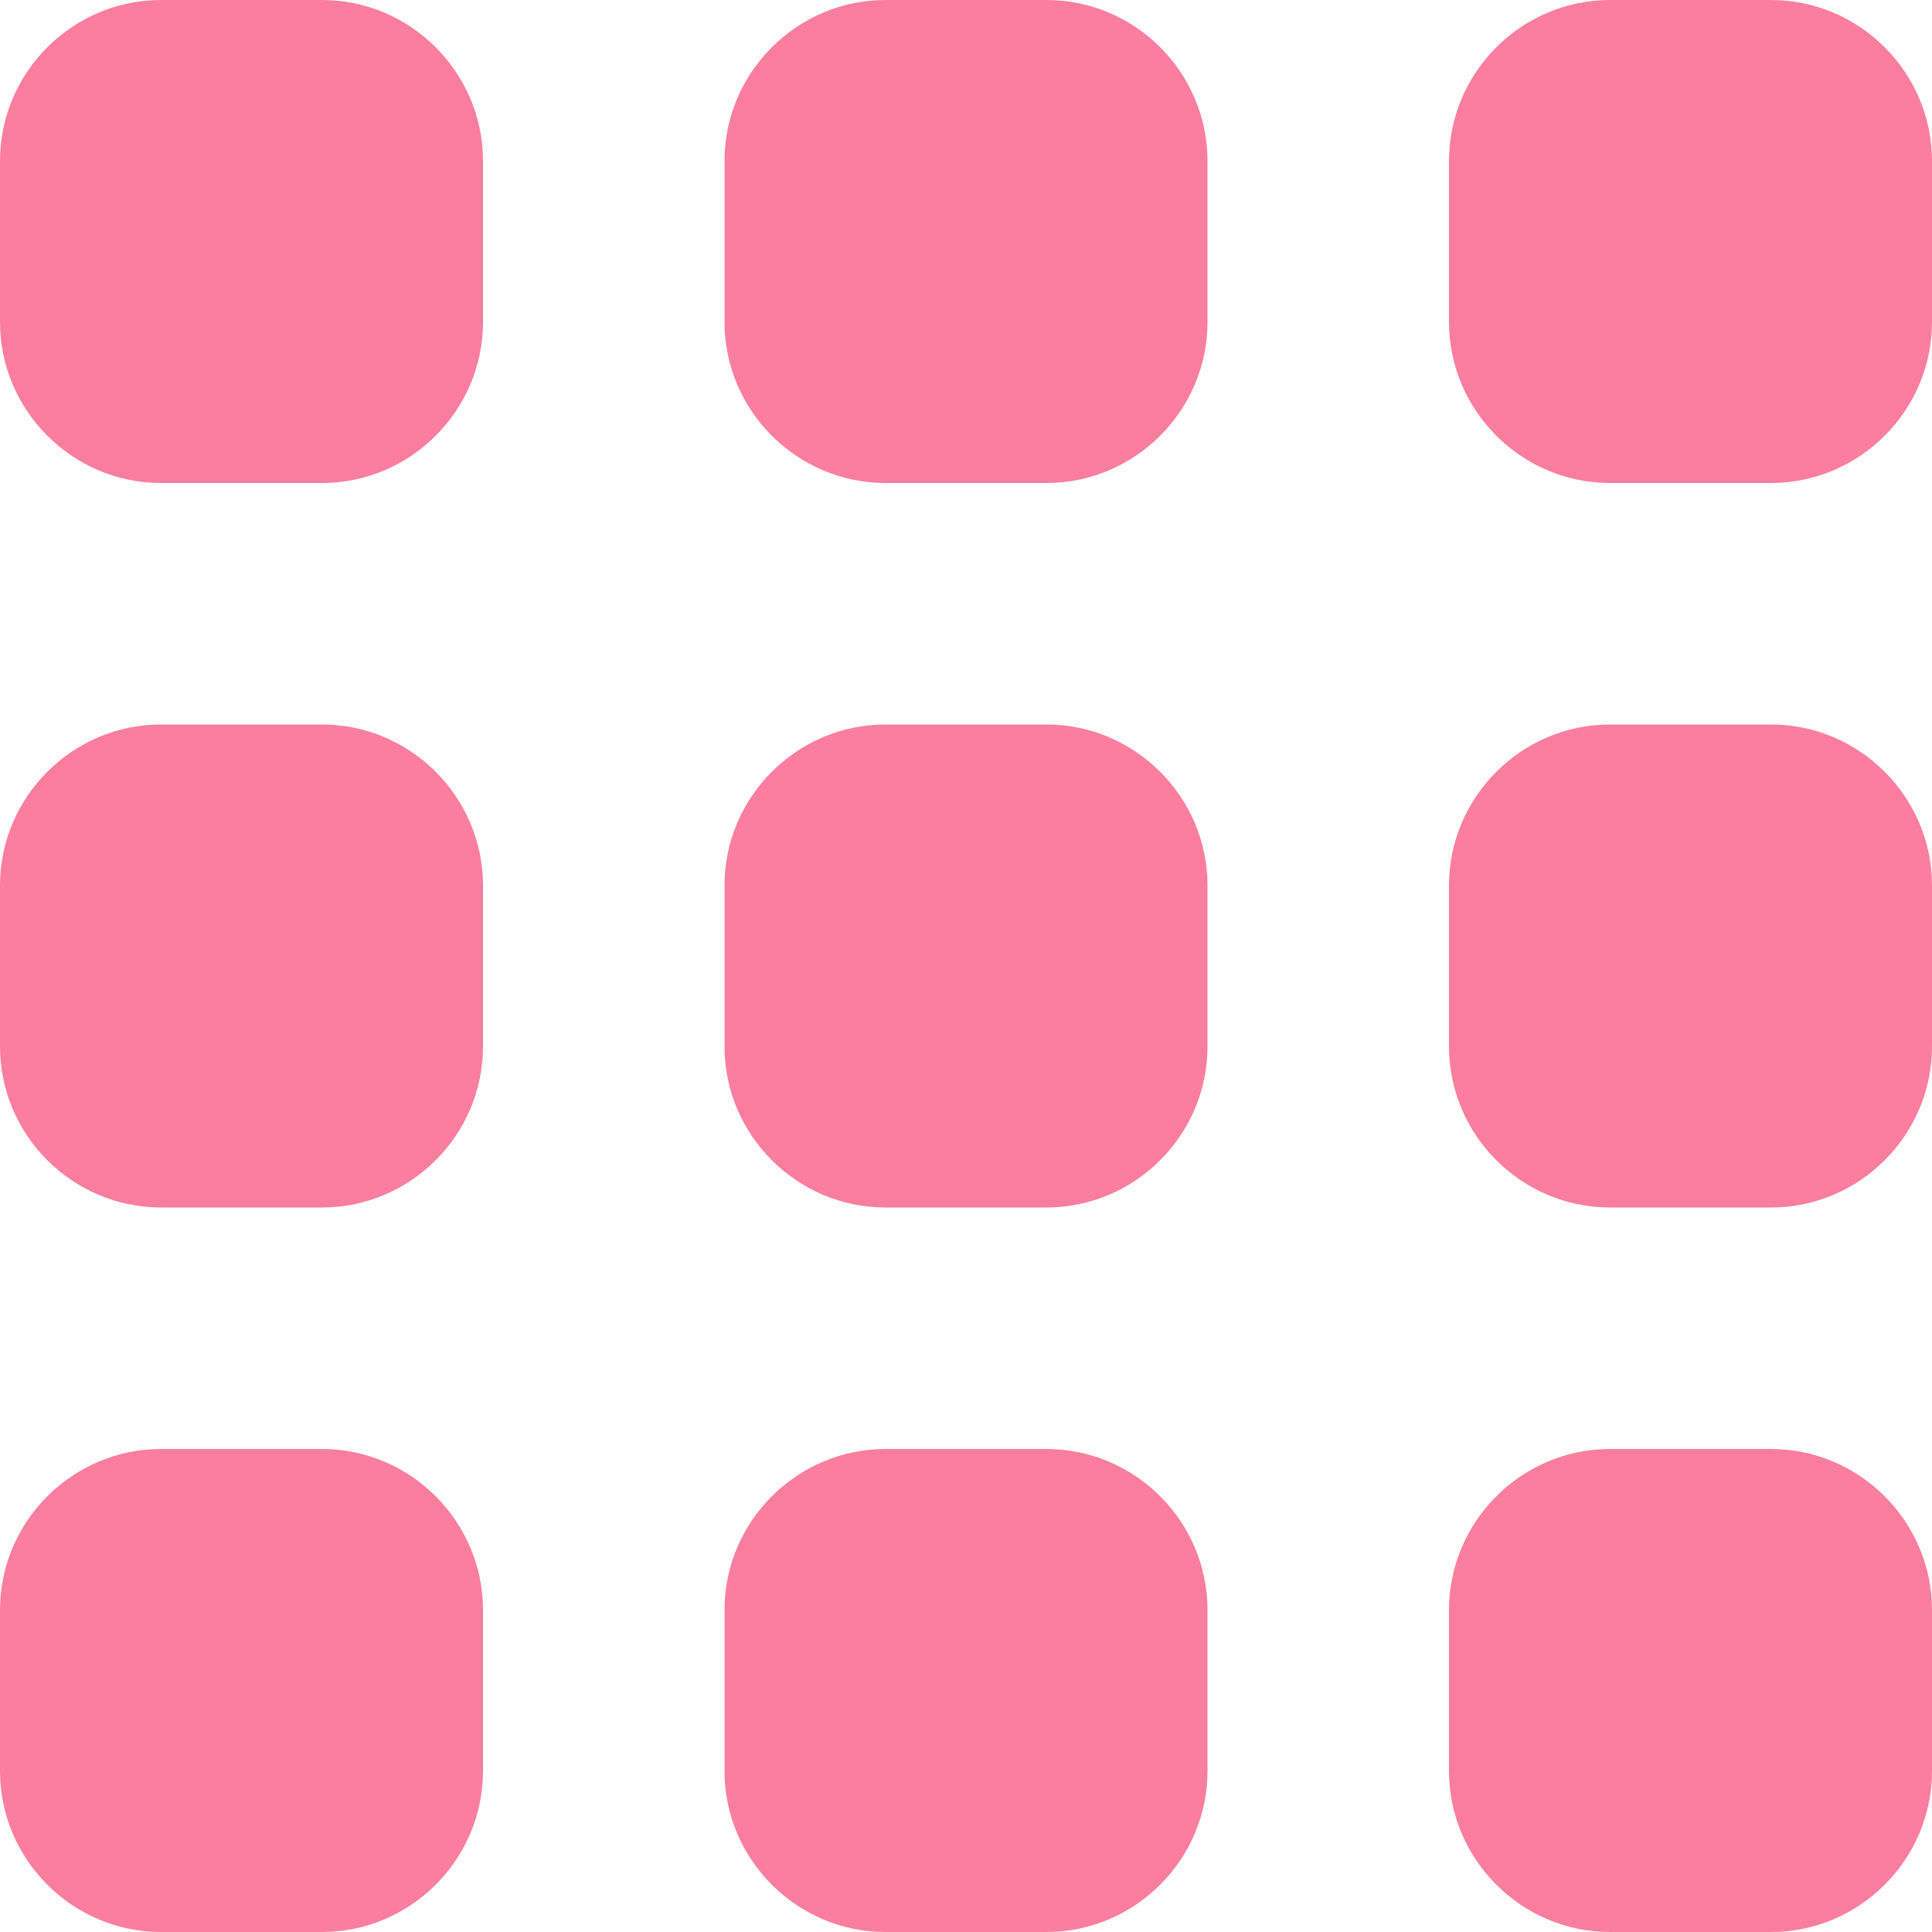 <?xml version="1.0" encoding="UTF-8" standalone="no"?>
<!DOCTYPE svg PUBLIC "-//W3C//DTD SVG 1.1//EN" "http://www.w3.org/Graphics/SVG/1.1/DTD/svg11.dtd">
<!-- Created with Vectornator (http://vectornator.io/) -->
<svg stroke-miterlimit="10" style="fill-rule:nonzero;clip-rule:evenodd;stroke-linecap:round;stroke-linejoin:round;" version="1.1" viewBox="0 0 500 500" xml:space="preserve" xmlns="http://www.w3.org/2000/svg" xmlns:xlink="http://www.w3.org/1999/xlink">
<defs/>
<g id="Layer-1">
<path d="M270.833 312.5L229.167 312.5C206.25 312.5 187.5 293.75 187.5 270.833L187.5 229.167C187.5 206.25 206.25 187.5 229.167 187.5L270.833 187.5C293.75 187.5 312.5 206.25 312.5 229.167L312.5 270.833C312.5 293.75 293.75 312.5 270.833 312.5ZM458.333 312.5L416.667 312.5C393.75 312.5 375 293.75 375 270.833L375 229.167C375 206.25 393.75 187.5 416.667 187.5L458.333 187.5C481.25 187.5 500 206.25 500 229.167L500 270.833C500 293.75 481.25 312.5 458.333 312.5ZM458.333 500L416.667 500C393.75 500 375 481.25 375 458.333L375 416.667C375 393.75 393.75 375 416.667 375L458.333 375C481.25 375 500 393.75 500 416.667L500 458.333C500 481.25 481.25 500 458.333 500ZM83.333 312.5L41.667 312.5C18.75 312.5 0 293.75 0 270.833L0 229.167C0 206.25 18.75 187.5 41.667 187.5L83.333 187.5C106.25 187.5 125 206.25 125 229.167L125 270.833C125 293.75 106.25 312.5 83.333 312.5ZM270.833 125L229.167 125C206.25 125 187.5 106.25 187.5 83.333L187.5 41.667C187.5 18.75 206.25 0 229.167 0L270.833 0C293.75 0 312.5 18.75 312.5 41.667L312.5 83.333C312.5 106.25 293.75 125 270.833 125ZM458.333 125L416.667 125C393.75 125 375 106.25 375 83.333L375 41.667C375 18.75 393.75 0 416.667 0L458.333 0C481.25 0 500 18.75 500 41.667L500 83.333C500 106.25 481.25 125 458.333 125ZM83.333 125L41.667 125C18.75 125 0 106.25 0 83.333L0 41.667C0 18.75 18.75 0 41.667 0L83.333 0C106.25 0 125 18.75 125 41.667L125 83.333C125 106.25 106.25 125 83.333 125ZM270.833 500L229.167 500C206.25 500 187.5 481.25 187.5 458.333L187.5 416.667C187.5 393.75 206.25 375 229.167 375L270.833 375C293.75 375 312.5 393.75 312.5 416.667L312.5 458.333C312.5 481.25 293.75 500 270.833 500ZM83.333 500L41.667 500C18.75 500 0 481.25 0 458.333L0 416.667C0 393.75 18.75 375 41.667 375L83.333 375C106.25 375 125 393.75 125 416.667L125 458.333C125 481.25 106.25 500 83.333 500Z" fill="#fc7e9e" fill-rule="evenodd" opacity="1" stroke="none"/>
</g>
</svg>
